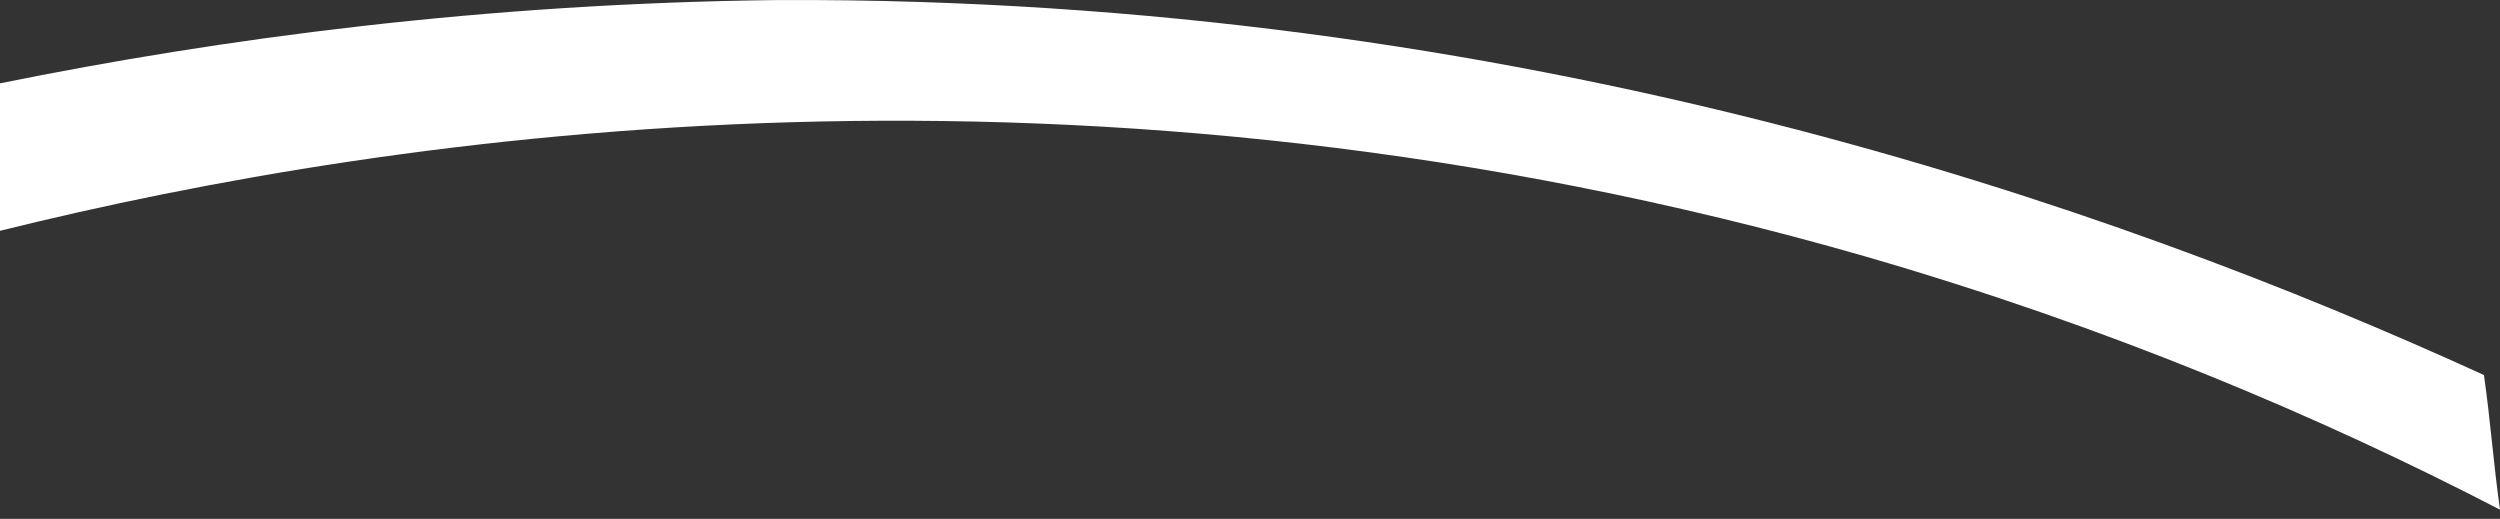 <svg width="53" height="11" viewBox="0 0 53 11" fill="none" xmlns="http://www.w3.org/2000/svg">
<rect x="0" y="0" width="53" height="11" fill="#333333" stroke="none"/>
<path d="M0 1.767C4.688 0.816 10.26 0.069 16.512 0.001C32.208 -0.067 44.778 4.349 52.66 7.951C52.796 8.902 52.864 9.853 53 10.805C49.195 8.834 44.71 6.932 39.546 5.437C23.035 0.68 8.494 2.787 0 4.893C0 3.874 0 2.855 0 1.767Z" fill="white"/>
</svg>
